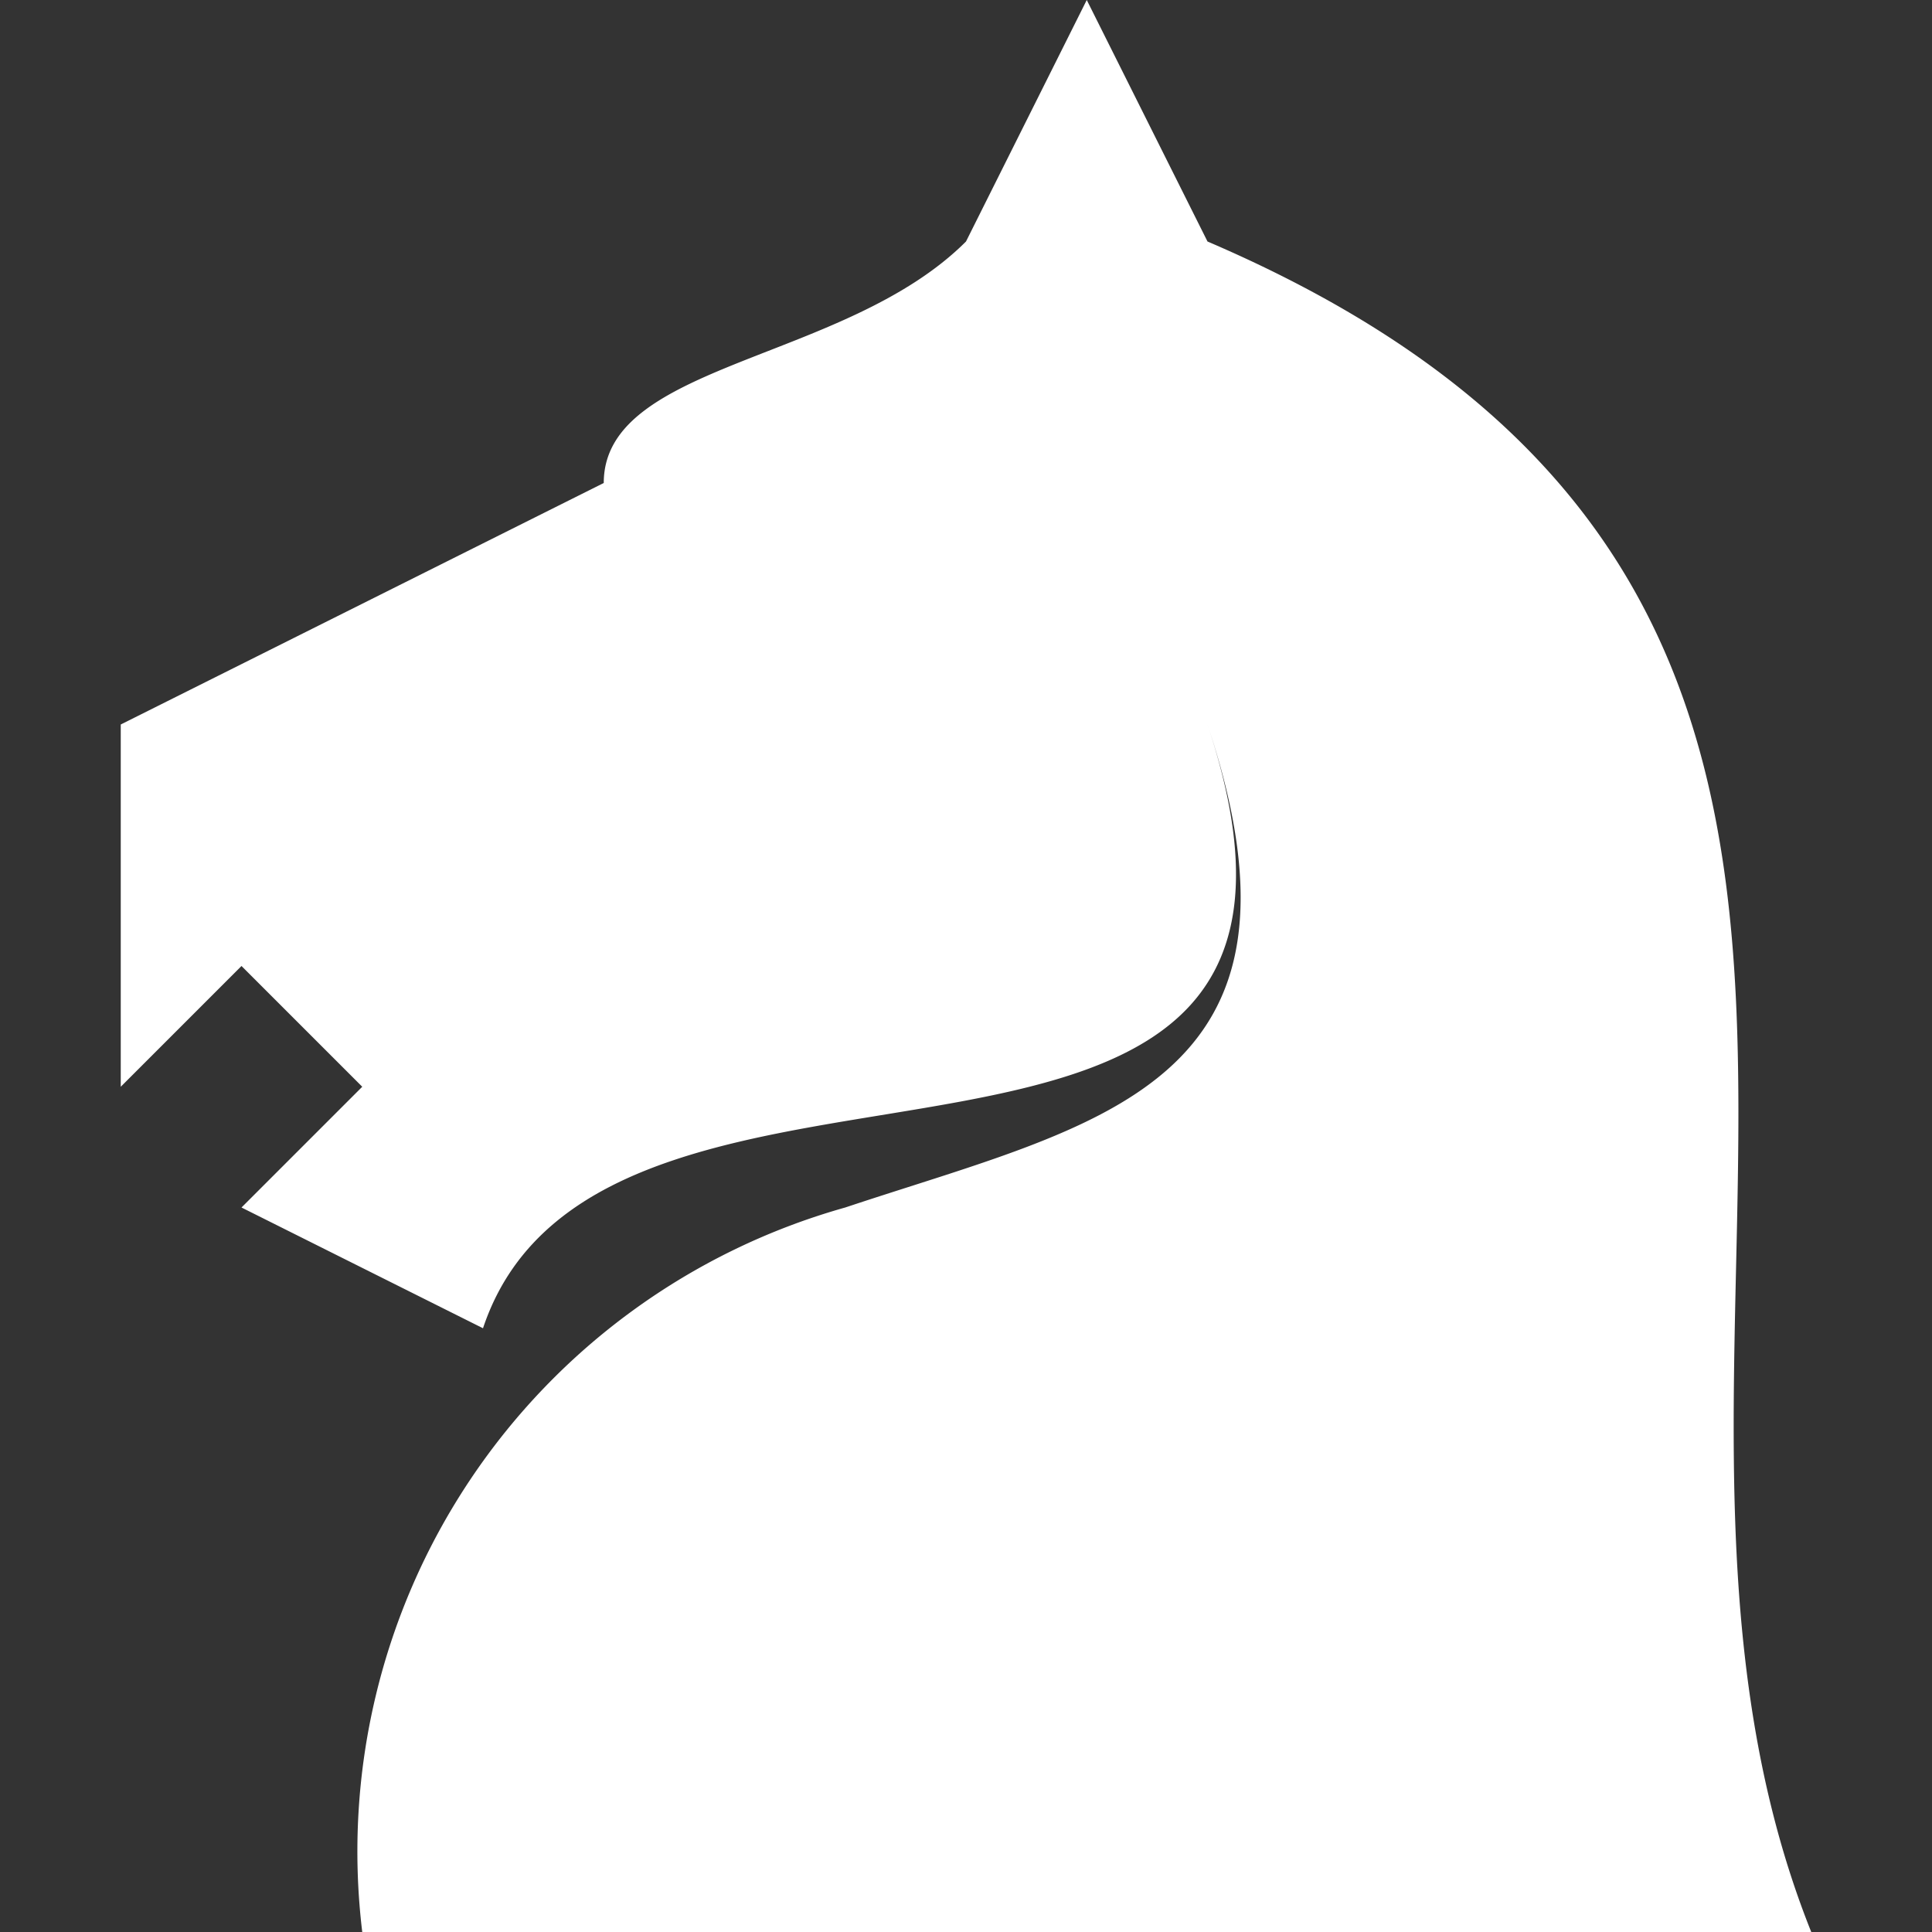 <svg id="ui" xmlns="http://www.w3.org/2000/svg" viewBox="0 0 16 16"><rect x="0" y="0" width="16" height="16" fill="#333333" stroke="none"/><defs><style>.cls-1{fill:#fff;}</style></defs><path class="cls-1" d="M15,16H3a5.54,5.54,0,0,1,4-6c2.1-.7,4-1,3-4,1.55,4.66-5,2-6,5L2,10,3,9,2,8,1,9V6L5,4C5,3,7,3,8,2L9,0l1,2C17,5,13,11,15,16Z"/></svg>